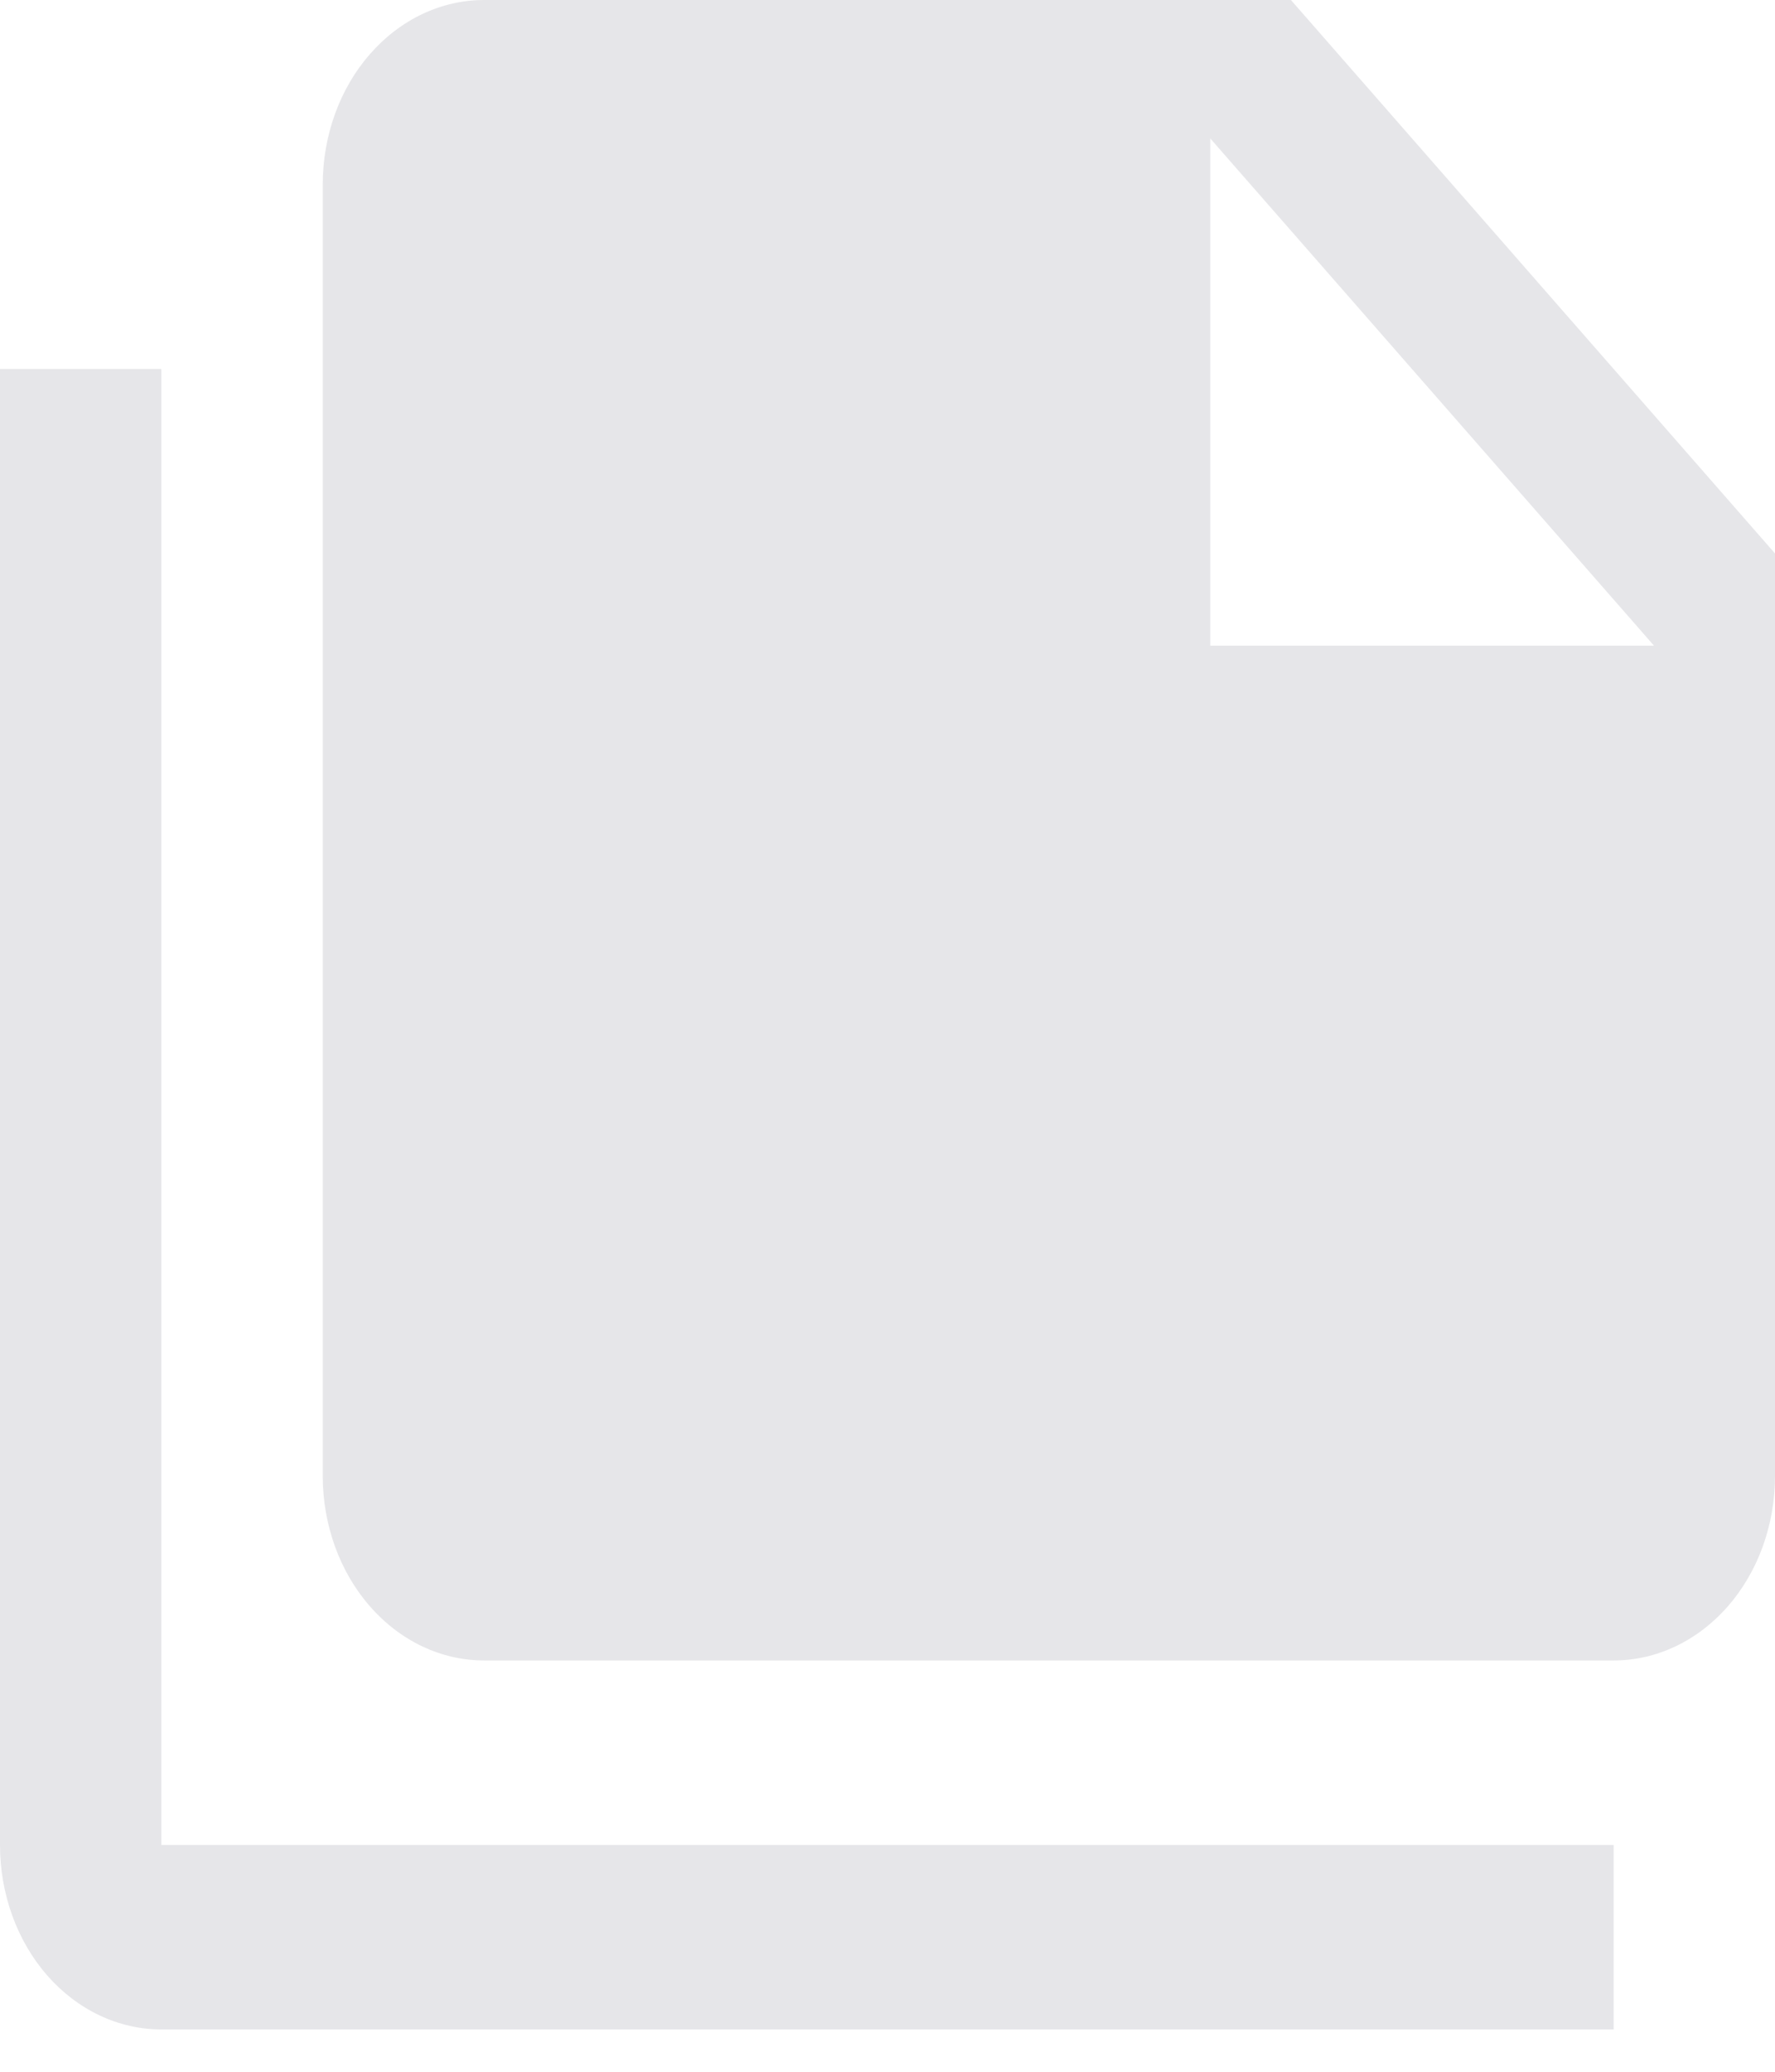 <svg width="18" height="21" viewBox="0 0 18 21" fill="none" xmlns="http://www.w3.org/2000/svg">
<path d="M12.273 6.545H16.773L12.273 1.403V6.545ZM4.909 0H13.091L18 5.61V14.961C18 15.457 17.828 15.933 17.521 16.283C17.214 16.634 16.798 16.831 16.364 16.831H4.909C4.475 16.831 4.059 16.634 3.752 16.283C3.445 15.933 3.273 15.457 3.273 14.961V1.87C3.273 1.374 3.445 0.898 3.752 0.548C4.059 0.197 4.475 0 4.909 0ZM1.636 3.74V18.701H16.364V20.571H1.636C1.202 20.571 0.786 20.374 0.479 20.024C0.172 19.673 0 19.197 0 18.701V3.74H1.636Z" fill="#E6E6E9"/>
</svg>
